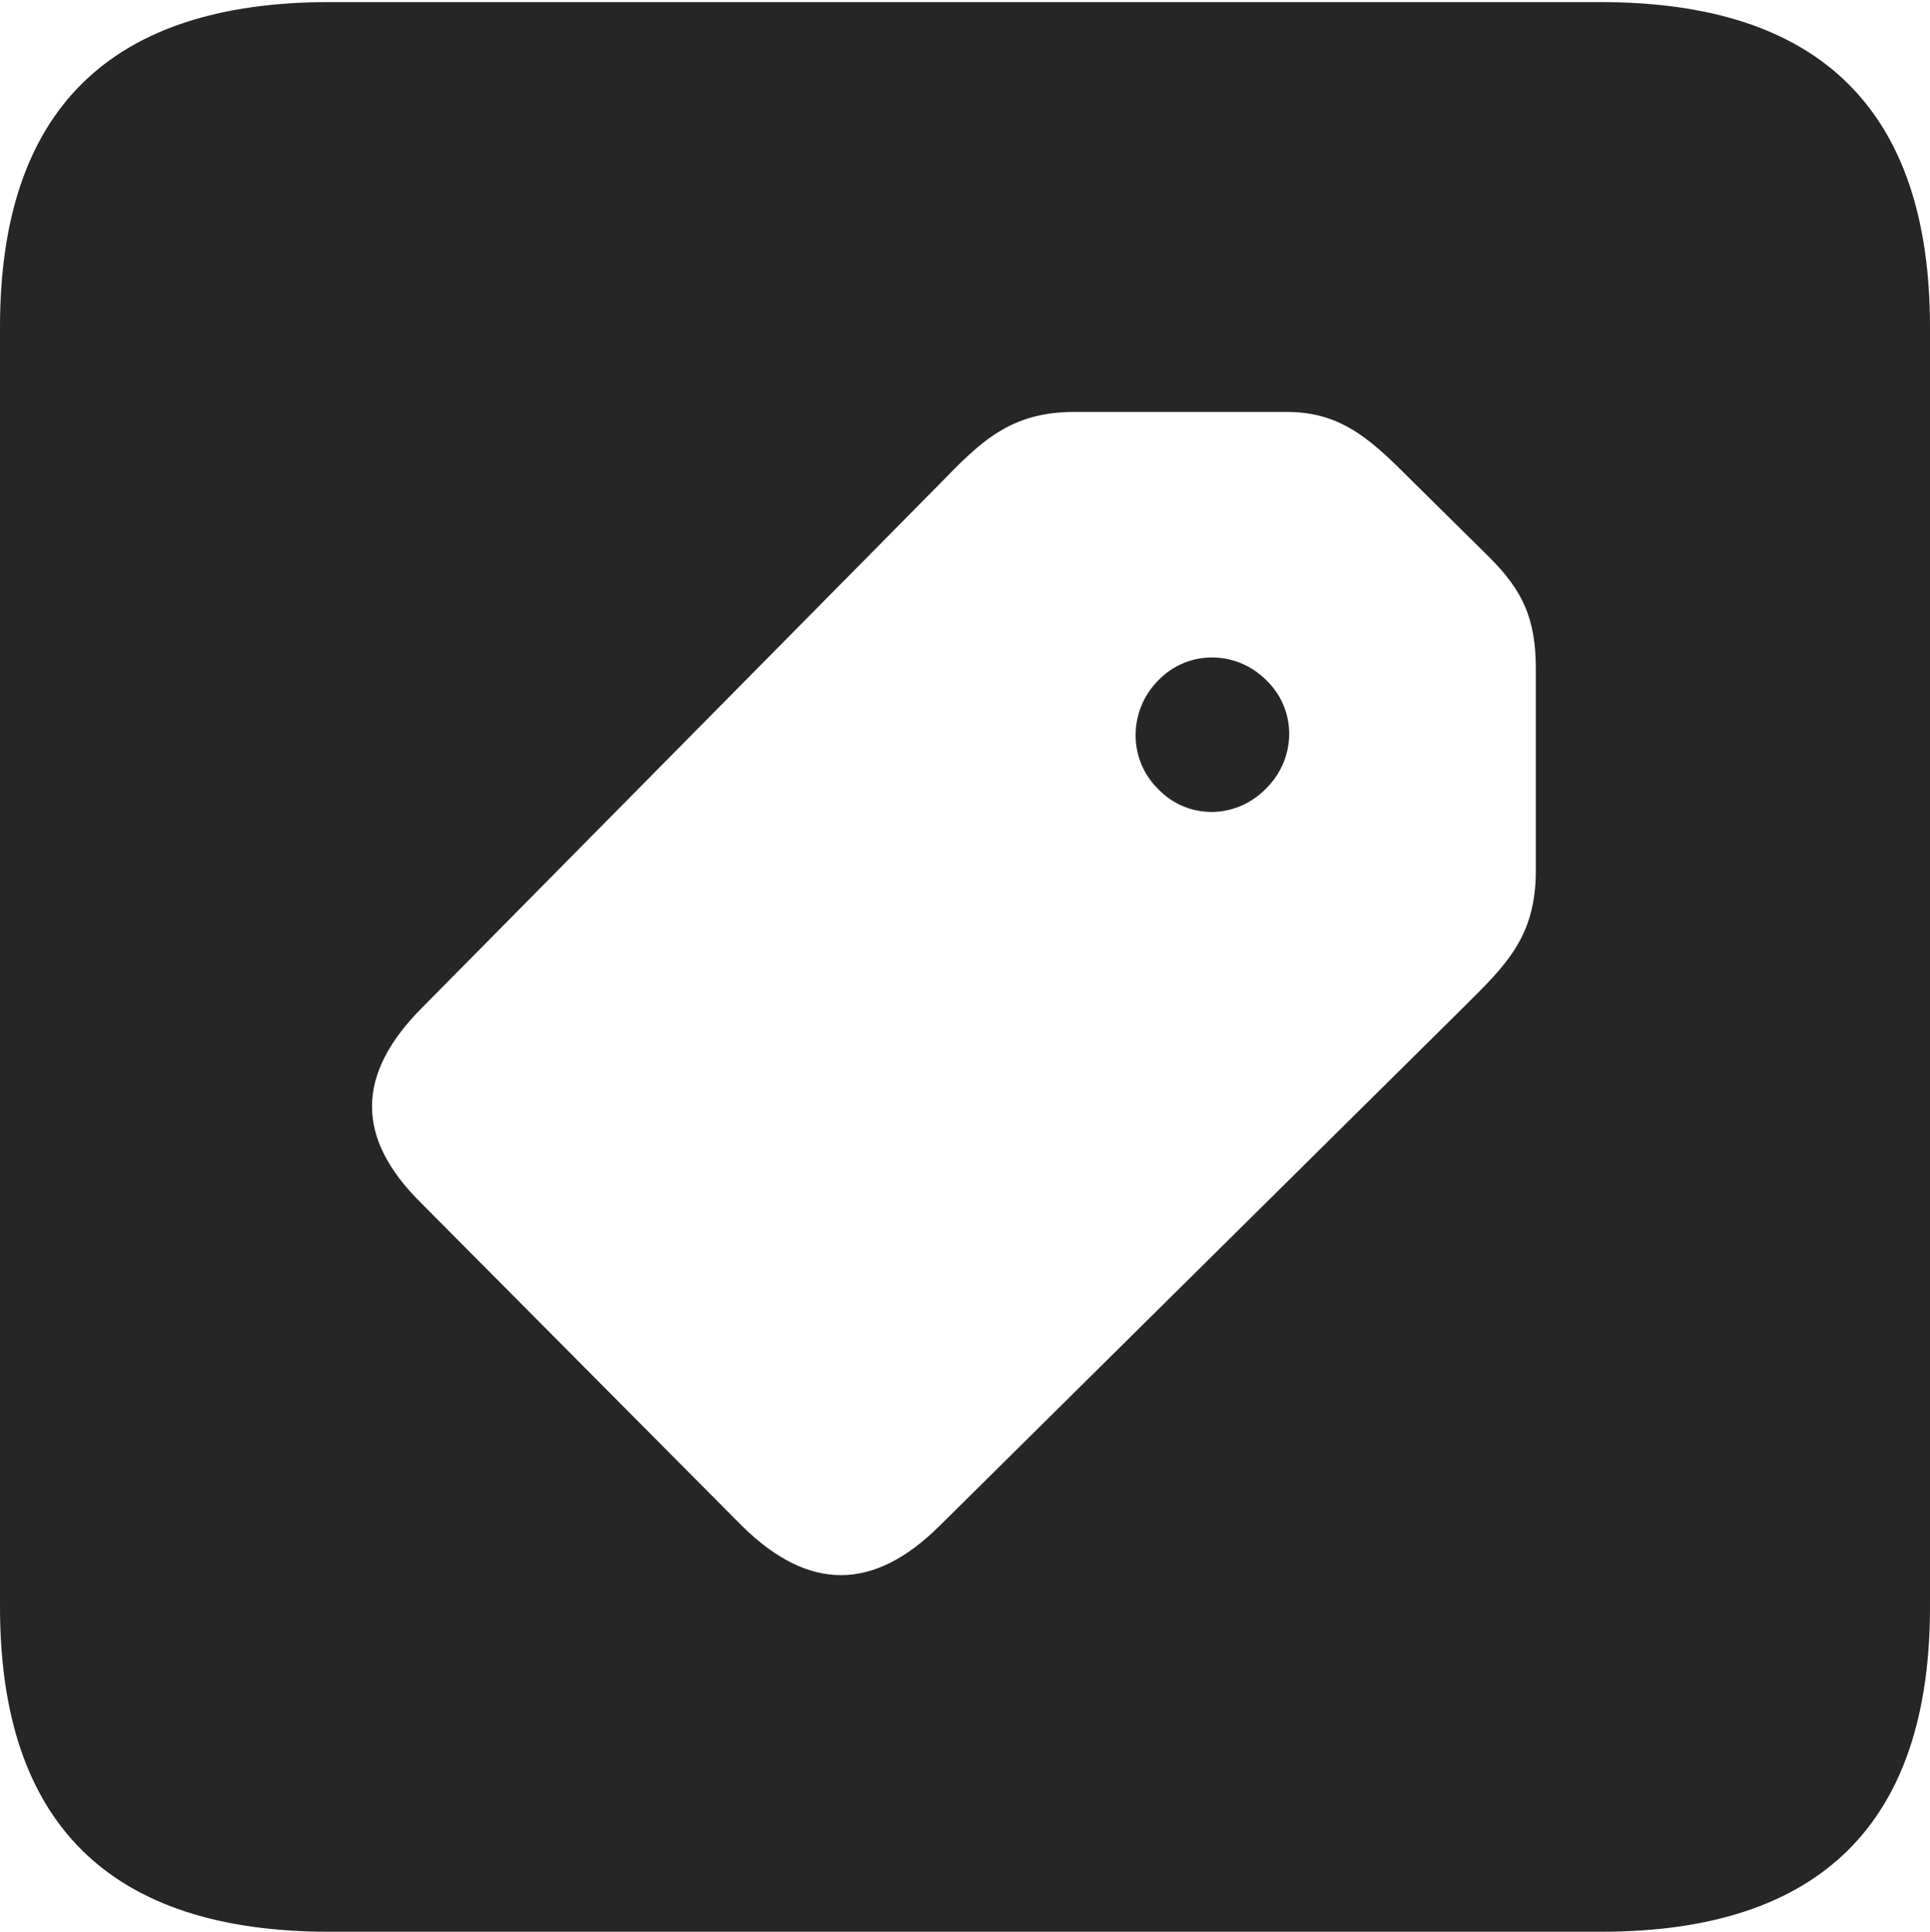 <?xml version="1.0" encoding="UTF-8"?>
<!--Generator: Apple Native CoreSVG 232.5-->
<!DOCTYPE svg
PUBLIC "-//W3C//DTD SVG 1.1//EN"
       "http://www.w3.org/Graphics/SVG/1.1/DTD/svg11.dtd">
<svg version="1.1" xmlns="http://www.w3.org/2000/svg" xmlns:xlink="http://www.w3.org/1999/xlink" width="89.893" height="89.99">
 <g>
  <rect height="89.99" opacity="0" width="89.893" x="0" y="0"/>
  <path d="M89.893 15.234L89.893 74.853C89.893 84.912 84.814 89.99 74.561 89.99L15.332 89.99C5.127 89.99 0 84.961 0 74.853L0 15.234C0 5.127 5.127 0.098 15.332 0.098L74.561 0.098C84.814 0.098 89.893 5.176 89.893 15.234ZM50.049 19.189C47.022 19.189 45.654 20.605 43.75 22.559L19.678 46.924C16.553 50.049 16.553 53.027 19.629 56.055L34.57 71.094C37.647 74.121 40.674 74.17 43.799 71.045L68.164 46.924C70.068 45.02 71.533 43.701 71.533 40.576L71.533 31.152C71.533 28.857 70.947 27.539 69.385 25.977L65.039 21.68C63.477 20.166 62.158 19.189 59.912 19.189ZM58.984 31.689C60.4 33.057 60.4 35.303 58.984 36.719C57.568 38.184 55.322 38.184 53.955 36.768C52.539 35.4 52.539 33.105 53.955 31.689C55.322 30.273 57.568 30.273 58.984 31.689Z" fill="#000000" fill-opacity="0.85"/>
 </g>
</svg>
